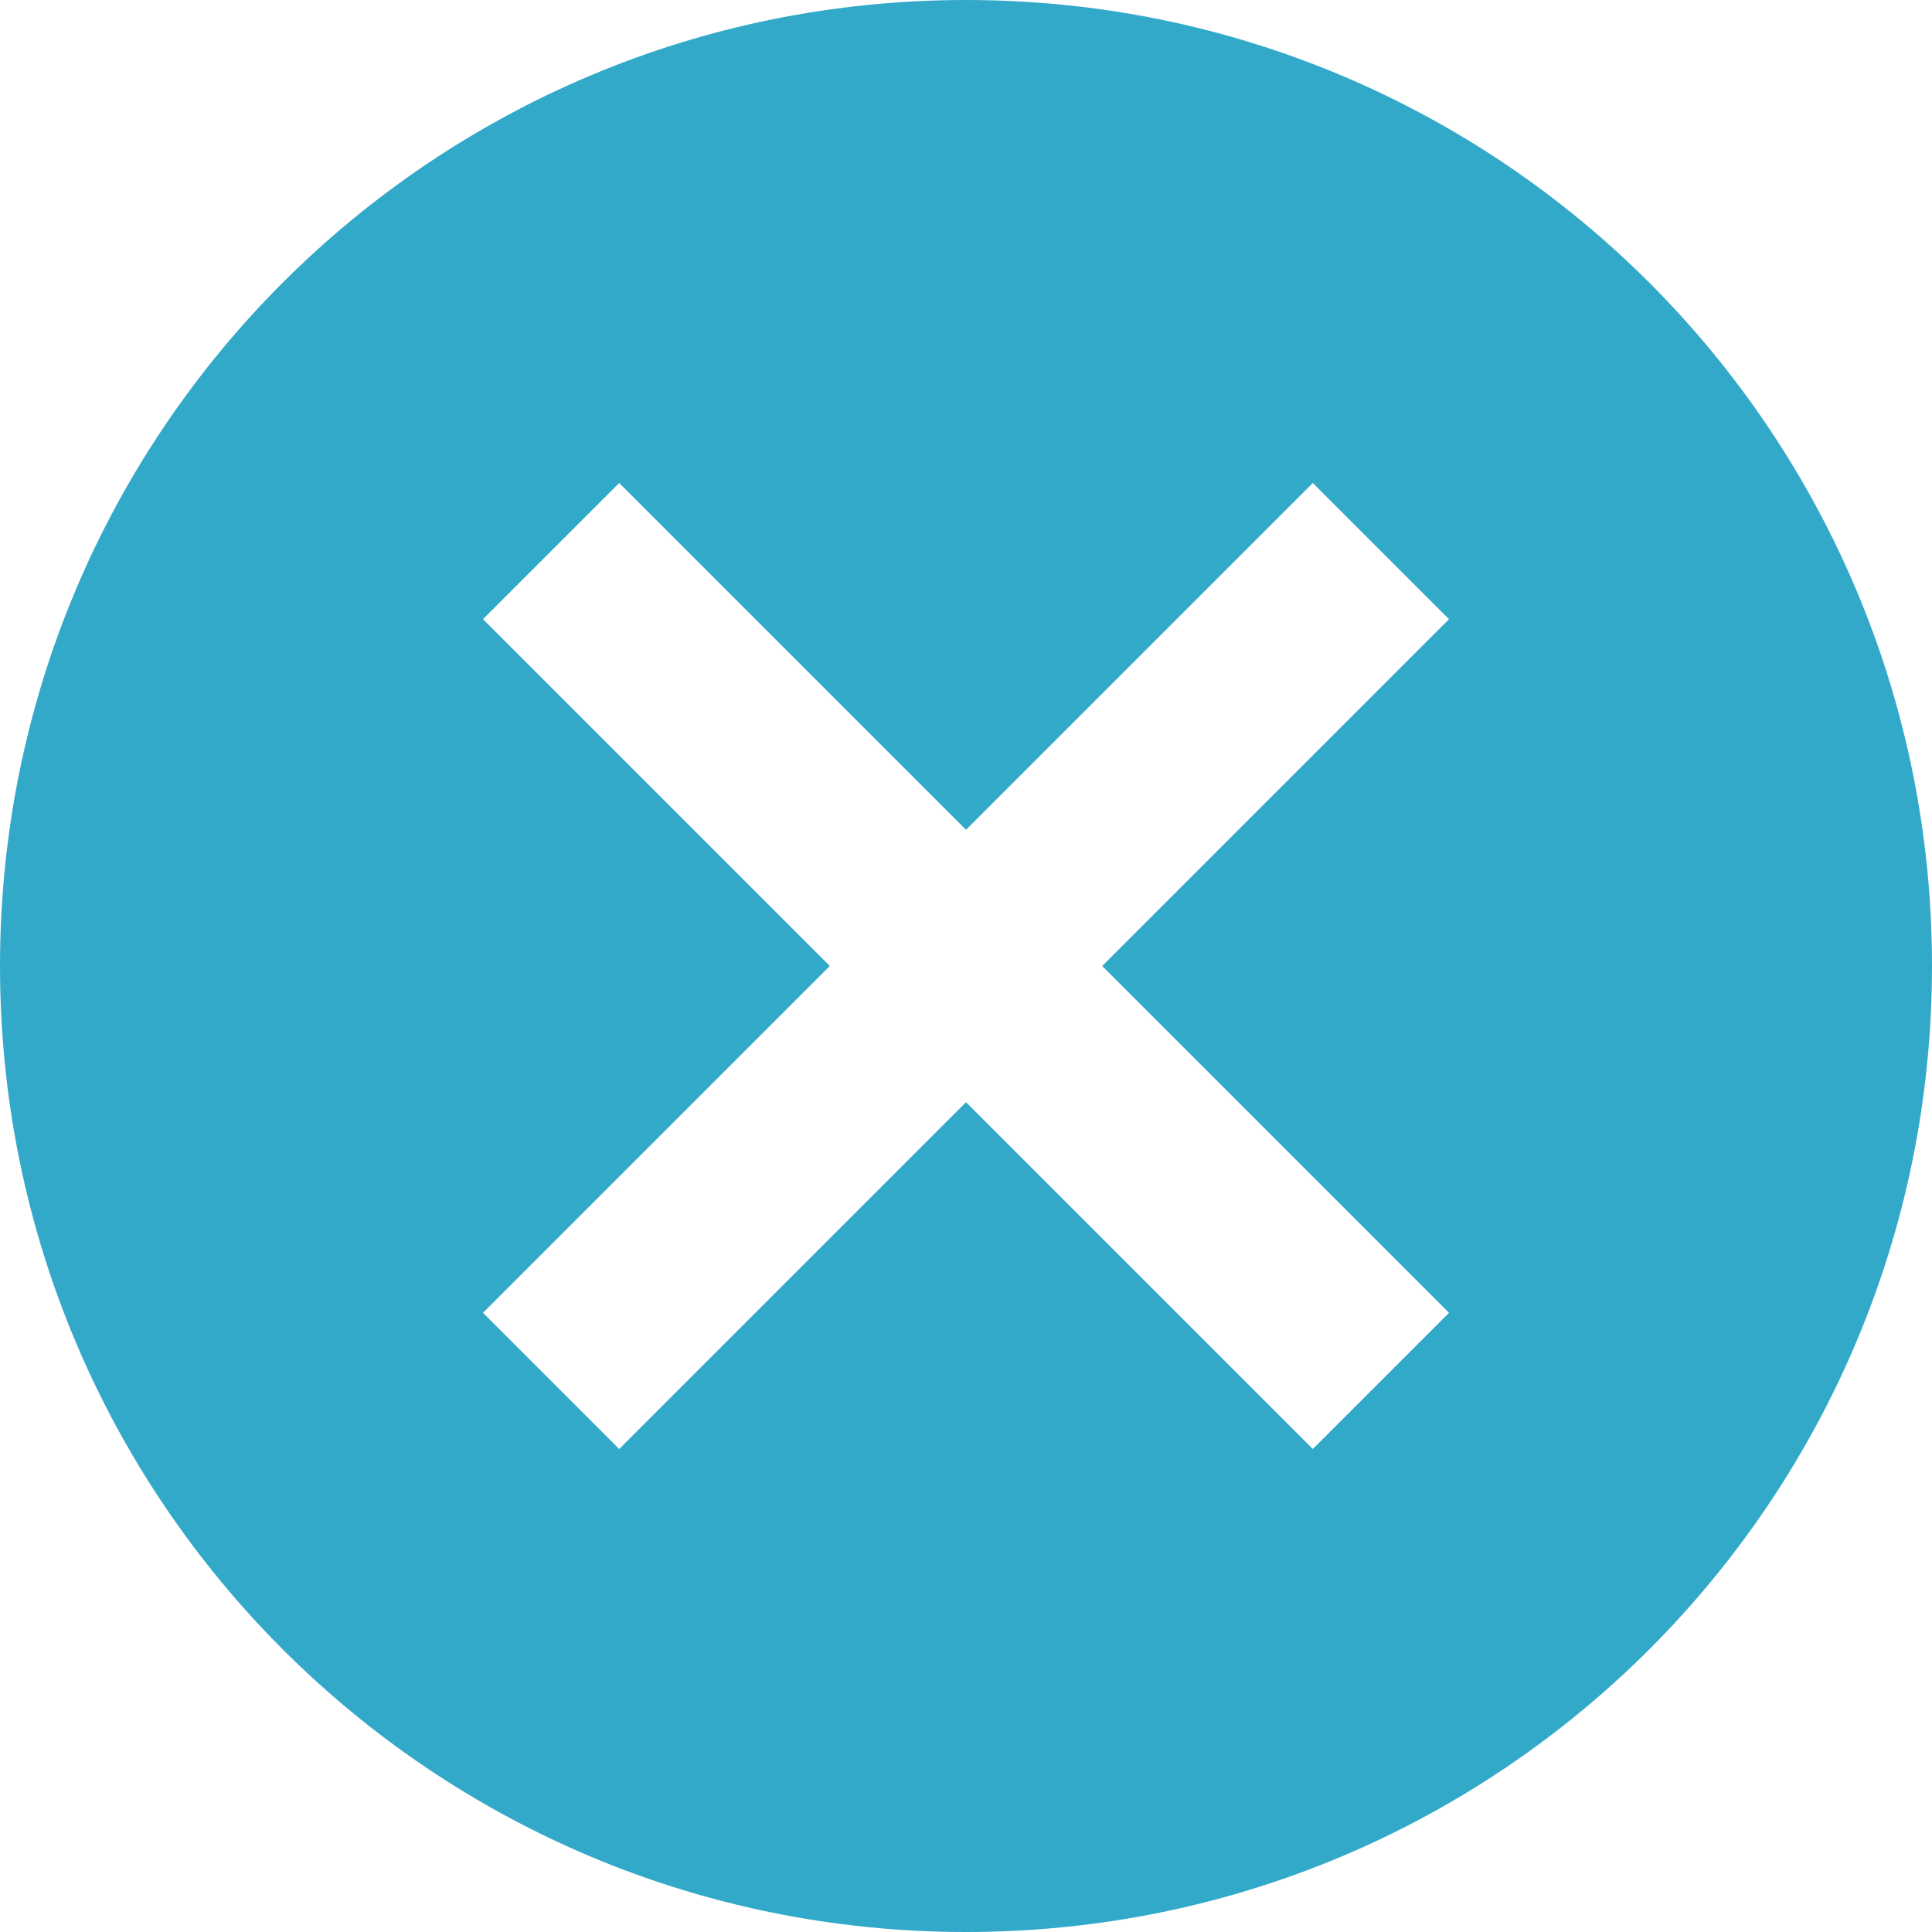 <svg width="28" height="28" viewBox="0 0 28 28" fill="none" xmlns="http://www.w3.org/2000/svg">
<path d="M14 0C6.258 0 0 6.258 0 14C0 21.742 6.258 28 14 28C21.742 28 28 21.742 28 14C28 6.258 21.742 0 14 0ZM21 19.026L19.026 21L14 15.974L8.974 21L7 19.026L12.026 14L7 8.974L8.974 7L14 12.026L19.026 7L21 8.974L15.974 14L21 19.026Z" fill="#33A9CA"/>
</svg>
